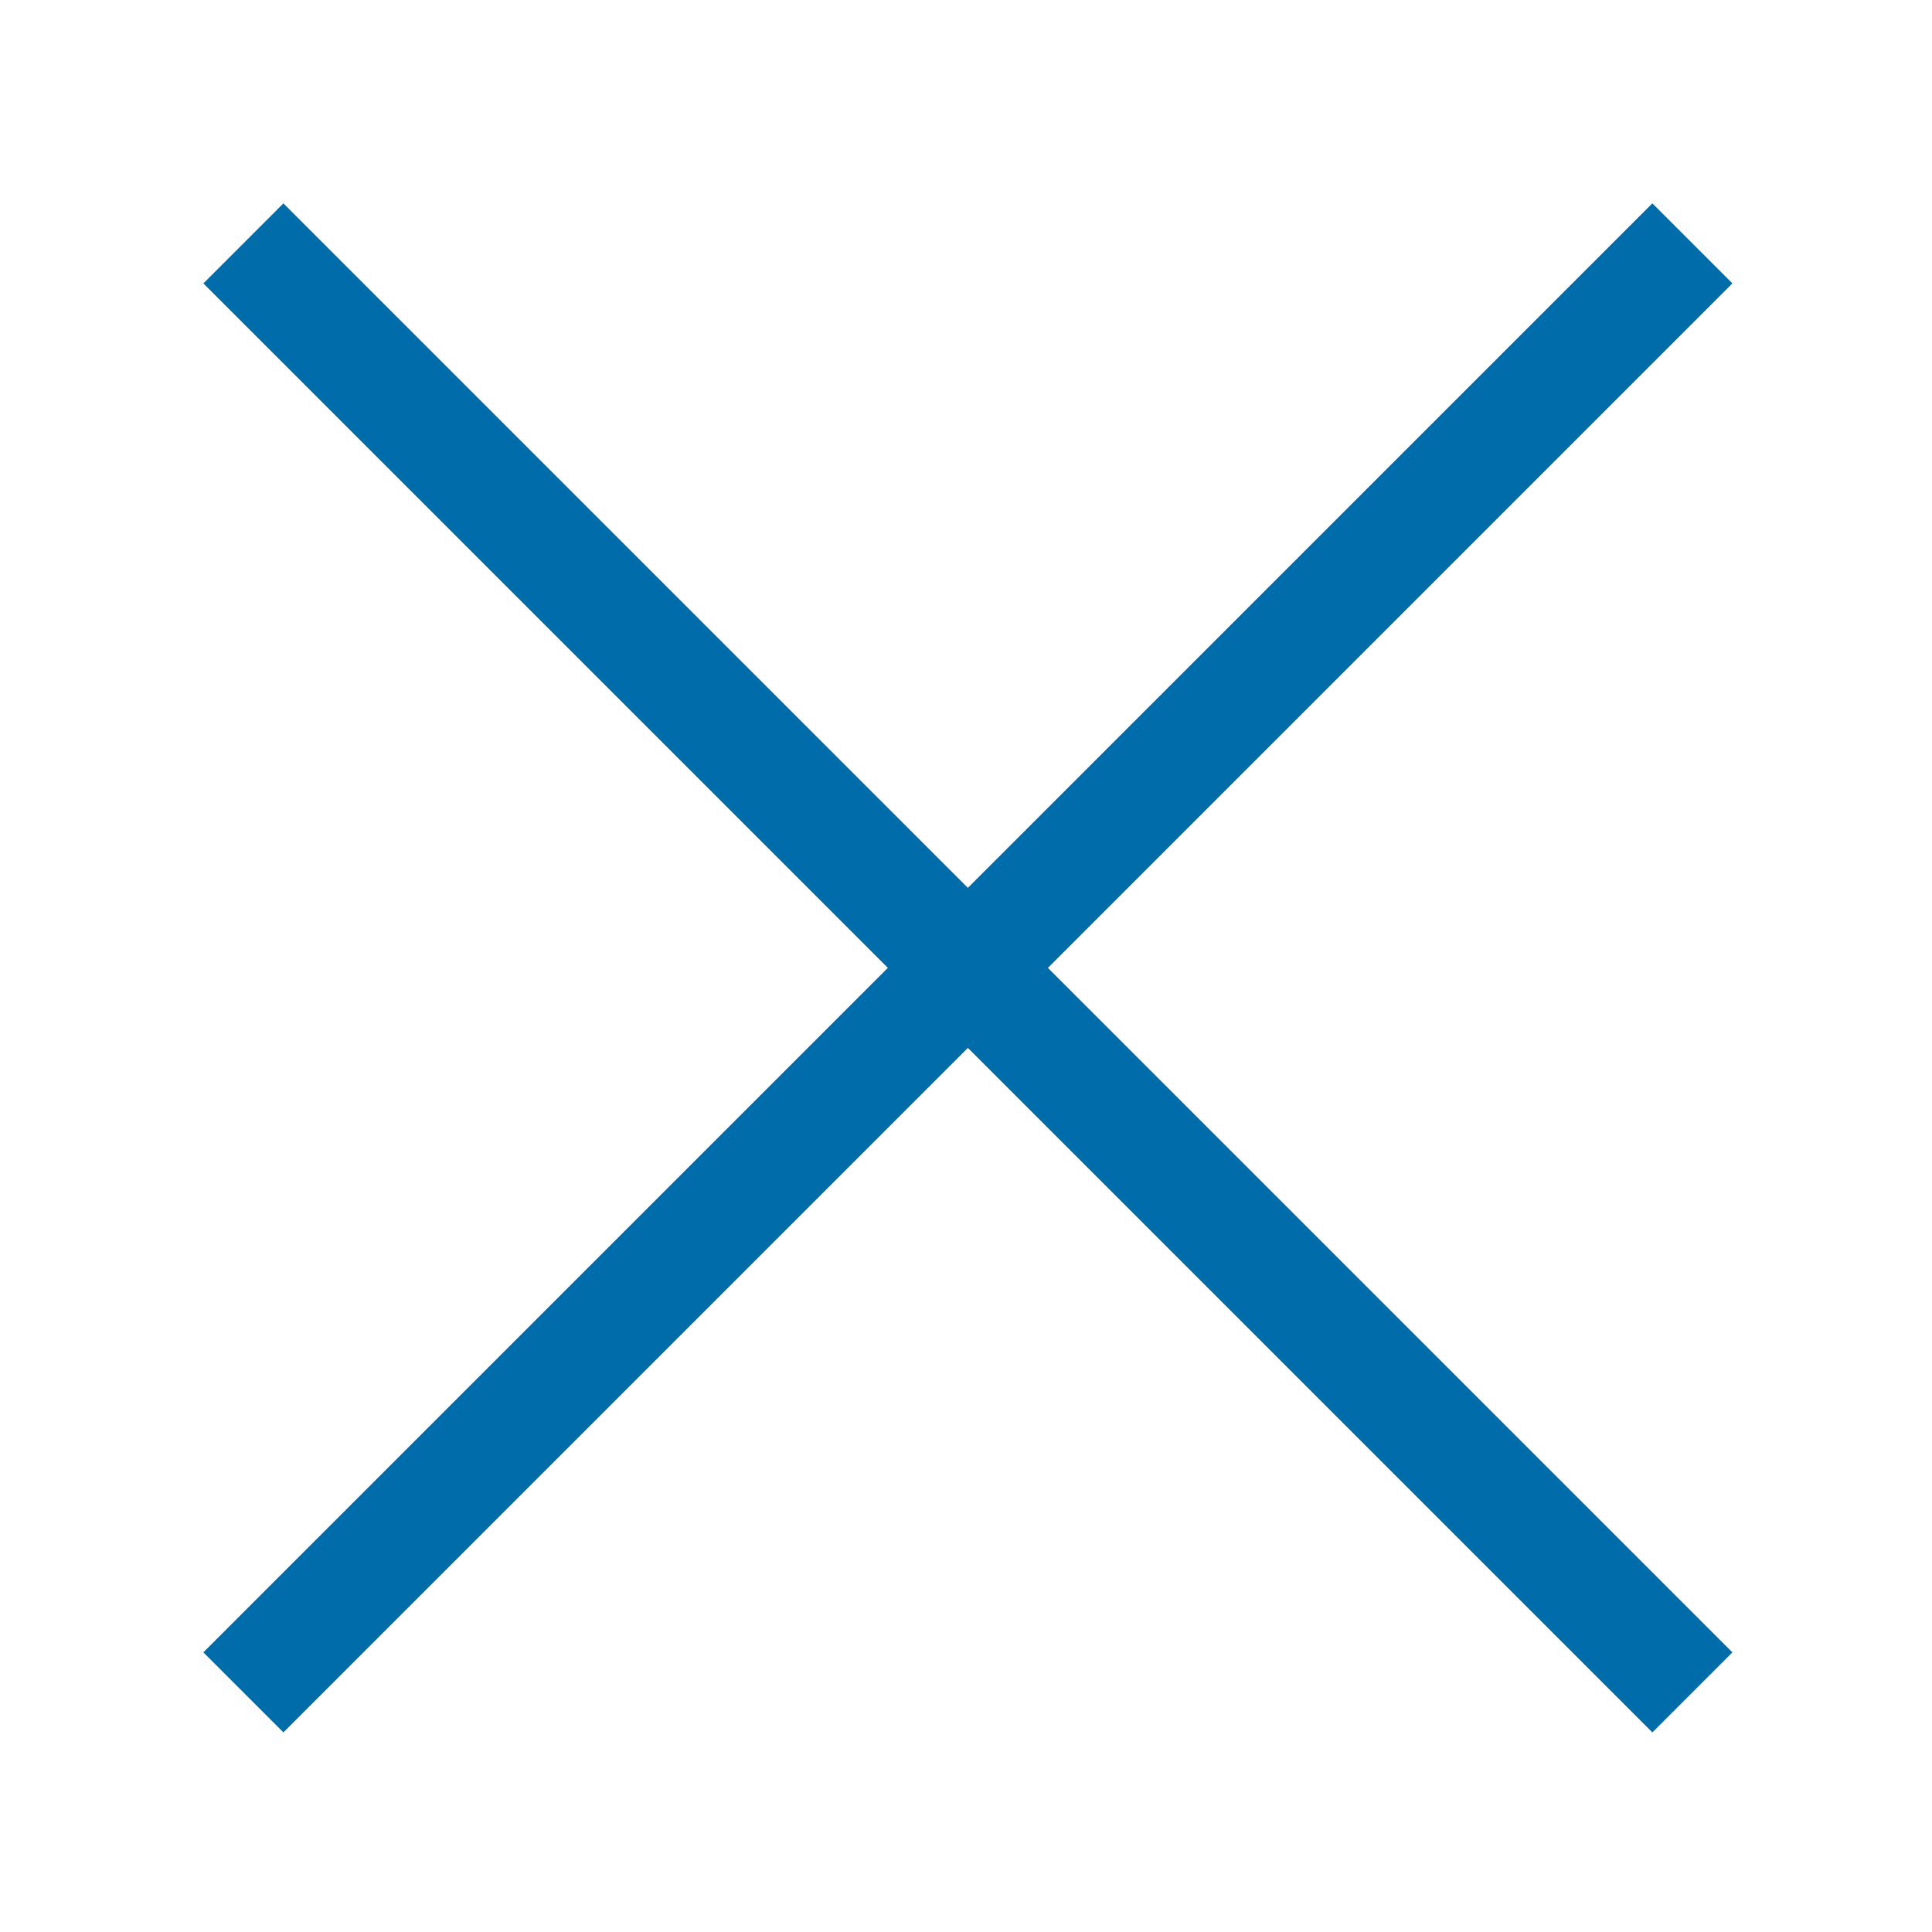 <?xml version="1.0" encoding="UTF-8"?>
<!DOCTYPE svg PUBLIC "-//W3C//DTD SVG 1.1//EN" "http://www.w3.org/Graphics/SVG/1.1/DTD/svg11.dtd">
<svg version="1.1" xmlns="http://www.w3.org/2000/svg" xmlns:xlink="http://www.w3.org/1999/xlink" x="0" y="0" width="512" height="512" viewBox="0, 0, 512, 512">
  <g id="Layer_1">
    <g>
      <path d="M64.5,64.5 L448.5,448.5" fill-opacity="0" stroke="#006CAA" stroke-width="30"/>
      <path d="M64.5,448.5 L448.5,64.5" fill-opacity="0" stroke="#006CAA" stroke-width="30"/>
    </g>
    <path d="M256,448 C149.961,448 64,362.039 64,256 C64,149.961 149.961,64 256,64 C362.039,64 448,149.961 448,256 C448,362.039 362.039,448 256,448 z" fill="#32A600" display="none"/>
    <path d="M63.003,423.141 L159.501,256 L256,88.859 L352.499,256 L448.997,423.141 L256,423.141 z" fill="#830E00" display="none"/>
  </g>
</svg>
